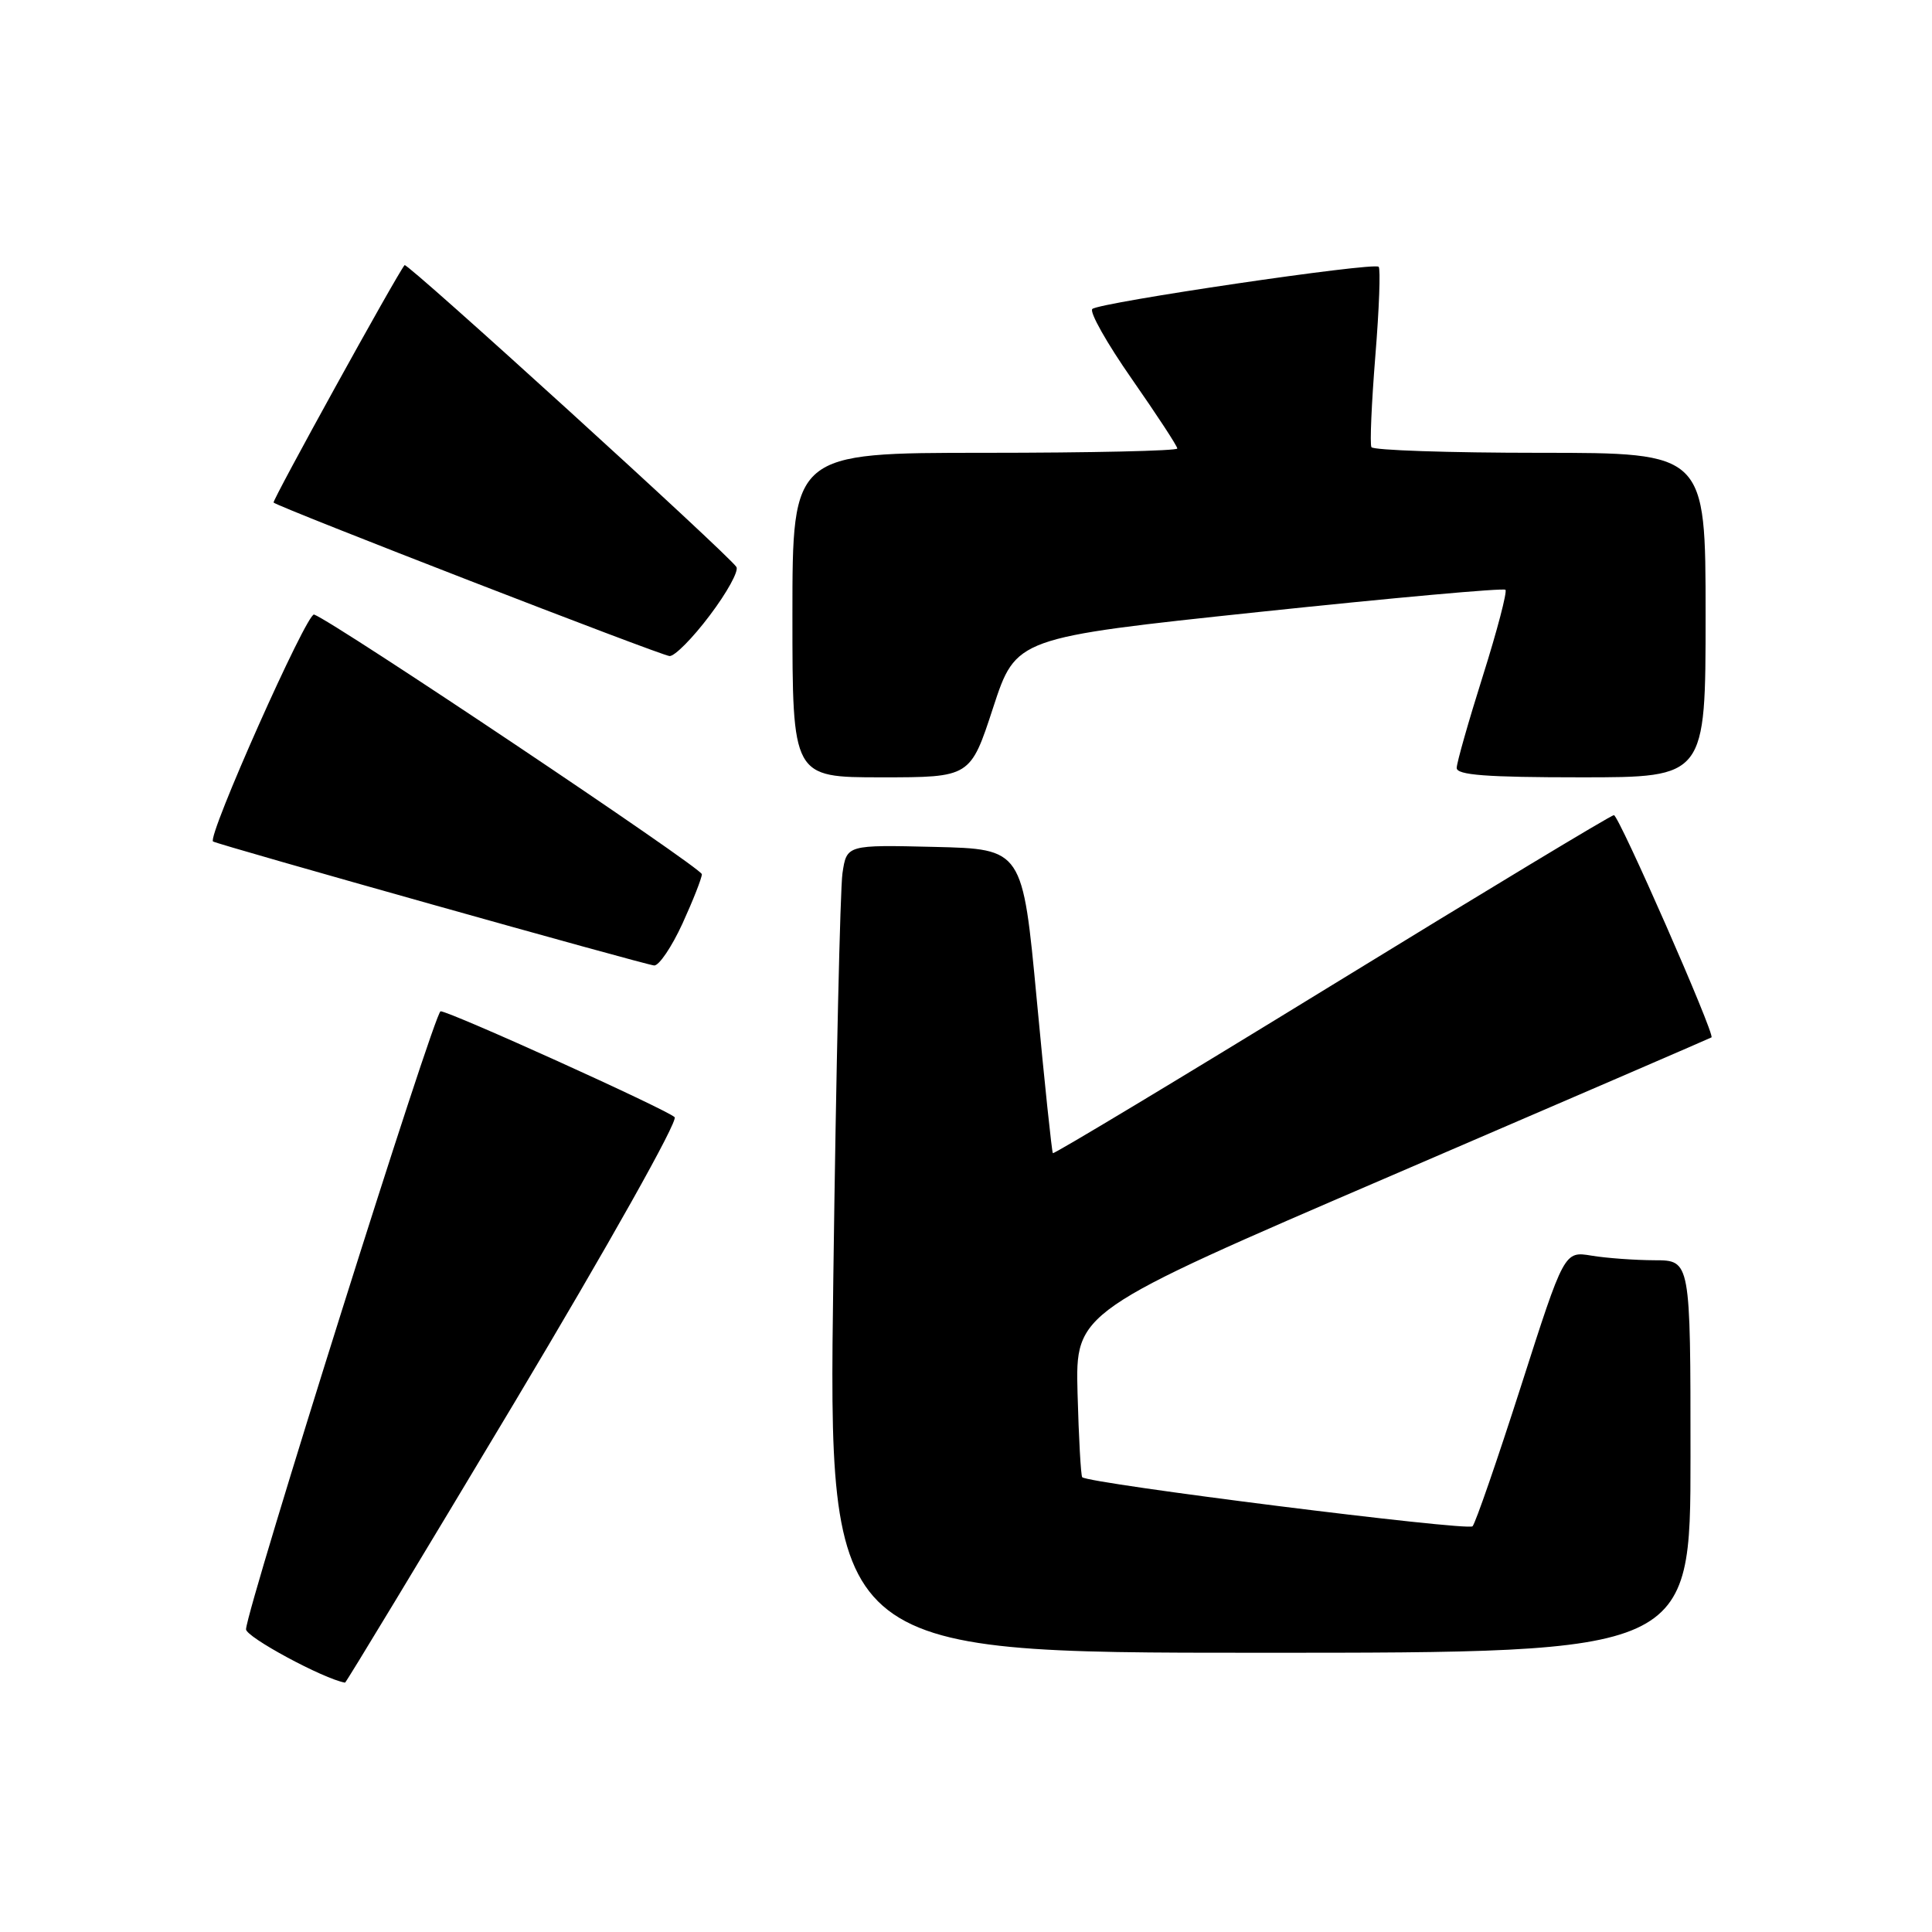 <?xml version="1.0" encoding="UTF-8" standalone="no"?>
<!DOCTYPE svg PUBLIC "-//W3C//DTD SVG 1.1//EN" "http://www.w3.org/Graphics/SVG/1.1/DTD/svg11.dtd" >
<svg xmlns="http://www.w3.org/2000/svg" xmlns:xlink="http://www.w3.org/1999/xlink" version="1.1" viewBox="0 0 256 256">
 <g >
 <path fill="currentColor"
d=" M 68.11 185.94 C 80.66 164.94 89.89 148.51 89.39 148.03 C 88.28 146.98 59.59 134.00 58.38 134.00 C 57.58 134.01 32.83 212.62 32.60 215.88 C 32.53 216.89 42.87 222.47 45.72 222.96 C 45.84 222.98 55.91 206.32 68.11 185.94 Z  M 224.00 193.00 C 224.00 167.00 224.00 167.00 219.25 166.99 C 216.64 166.98 212.87 166.71 210.89 166.38 C 207.27 165.78 207.27 165.78 201.55 183.64 C 198.40 193.46 195.51 201.83 195.12 202.24 C 194.49 202.90 144.25 196.58 143.40 195.74 C 143.22 195.55 142.94 190.54 142.78 184.60 C 142.50 173.79 142.50 173.79 184.50 155.72 C 207.60 145.78 226.63 137.56 226.78 137.46 C 227.29 137.12 214.51 108.02 213.85 108.01 C 213.50 108.00 196.68 118.15 176.48 130.55 C 156.28 142.95 139.64 152.96 139.51 152.80 C 139.37 152.63 138.41 143.50 137.38 132.50 C 135.50 112.50 135.50 112.50 123.84 112.22 C 112.19 111.94 112.19 111.94 111.63 115.72 C 111.33 117.80 110.78 141.89 110.42 169.25 C 109.75 219.00 109.75 219.00 166.88 219.00 C 224.00 219.00 224.00 219.00 224.00 193.00 Z  M 90.43 122.38 C 91.84 119.29 93.00 116.34 93.00 115.84 C 93.00 115.01 44.32 82.41 41.62 81.43 C 40.68 81.09 27.41 110.89 28.23 111.50 C 28.78 111.90 85.54 127.86 86.68 127.93 C 87.32 127.97 89.01 125.47 90.43 122.38 Z  M 131.60 93.75 C 134.63 84.50 134.63 84.50 166.82 81.09 C 184.53 79.22 199.23 77.89 199.48 78.15 C 199.73 78.40 198.39 83.53 196.49 89.55 C 194.59 95.57 193.03 101.06 193.02 101.75 C 193.00 102.70 196.96 103.00 209.50 103.00 C 226.00 103.00 226.00 103.00 226.00 81.50 C 226.00 60.00 226.00 60.00 204.06 60.00 C 191.99 60.00 181.94 59.66 181.72 59.25 C 181.50 58.84 181.74 53.40 182.24 47.16 C 182.75 40.93 182.94 35.61 182.68 35.35 C 182.04 34.71 145.72 40.07 144.74 40.94 C 144.32 41.32 146.68 45.50 149.99 50.24 C 153.29 54.98 156.00 59.11 156.00 59.43 C 156.00 59.74 144.53 60.00 130.50 60.00 C 105.00 60.00 105.00 60.00 105.00 81.50 C 105.00 103.00 105.00 103.00 116.79 103.00 C 128.58 103.00 128.58 103.00 131.60 93.75 Z  M 94.05 81.54 C 96.32 78.54 97.91 75.66 97.58 75.13 C 96.59 73.54 53.93 34.73 53.61 35.13 C 52.52 36.47 36.03 66.36 36.25 66.59 C 36.87 67.20 87.59 86.87 88.72 86.93 C 89.39 86.97 91.79 84.55 94.05 81.54 Z "/>
</g>
</svg>